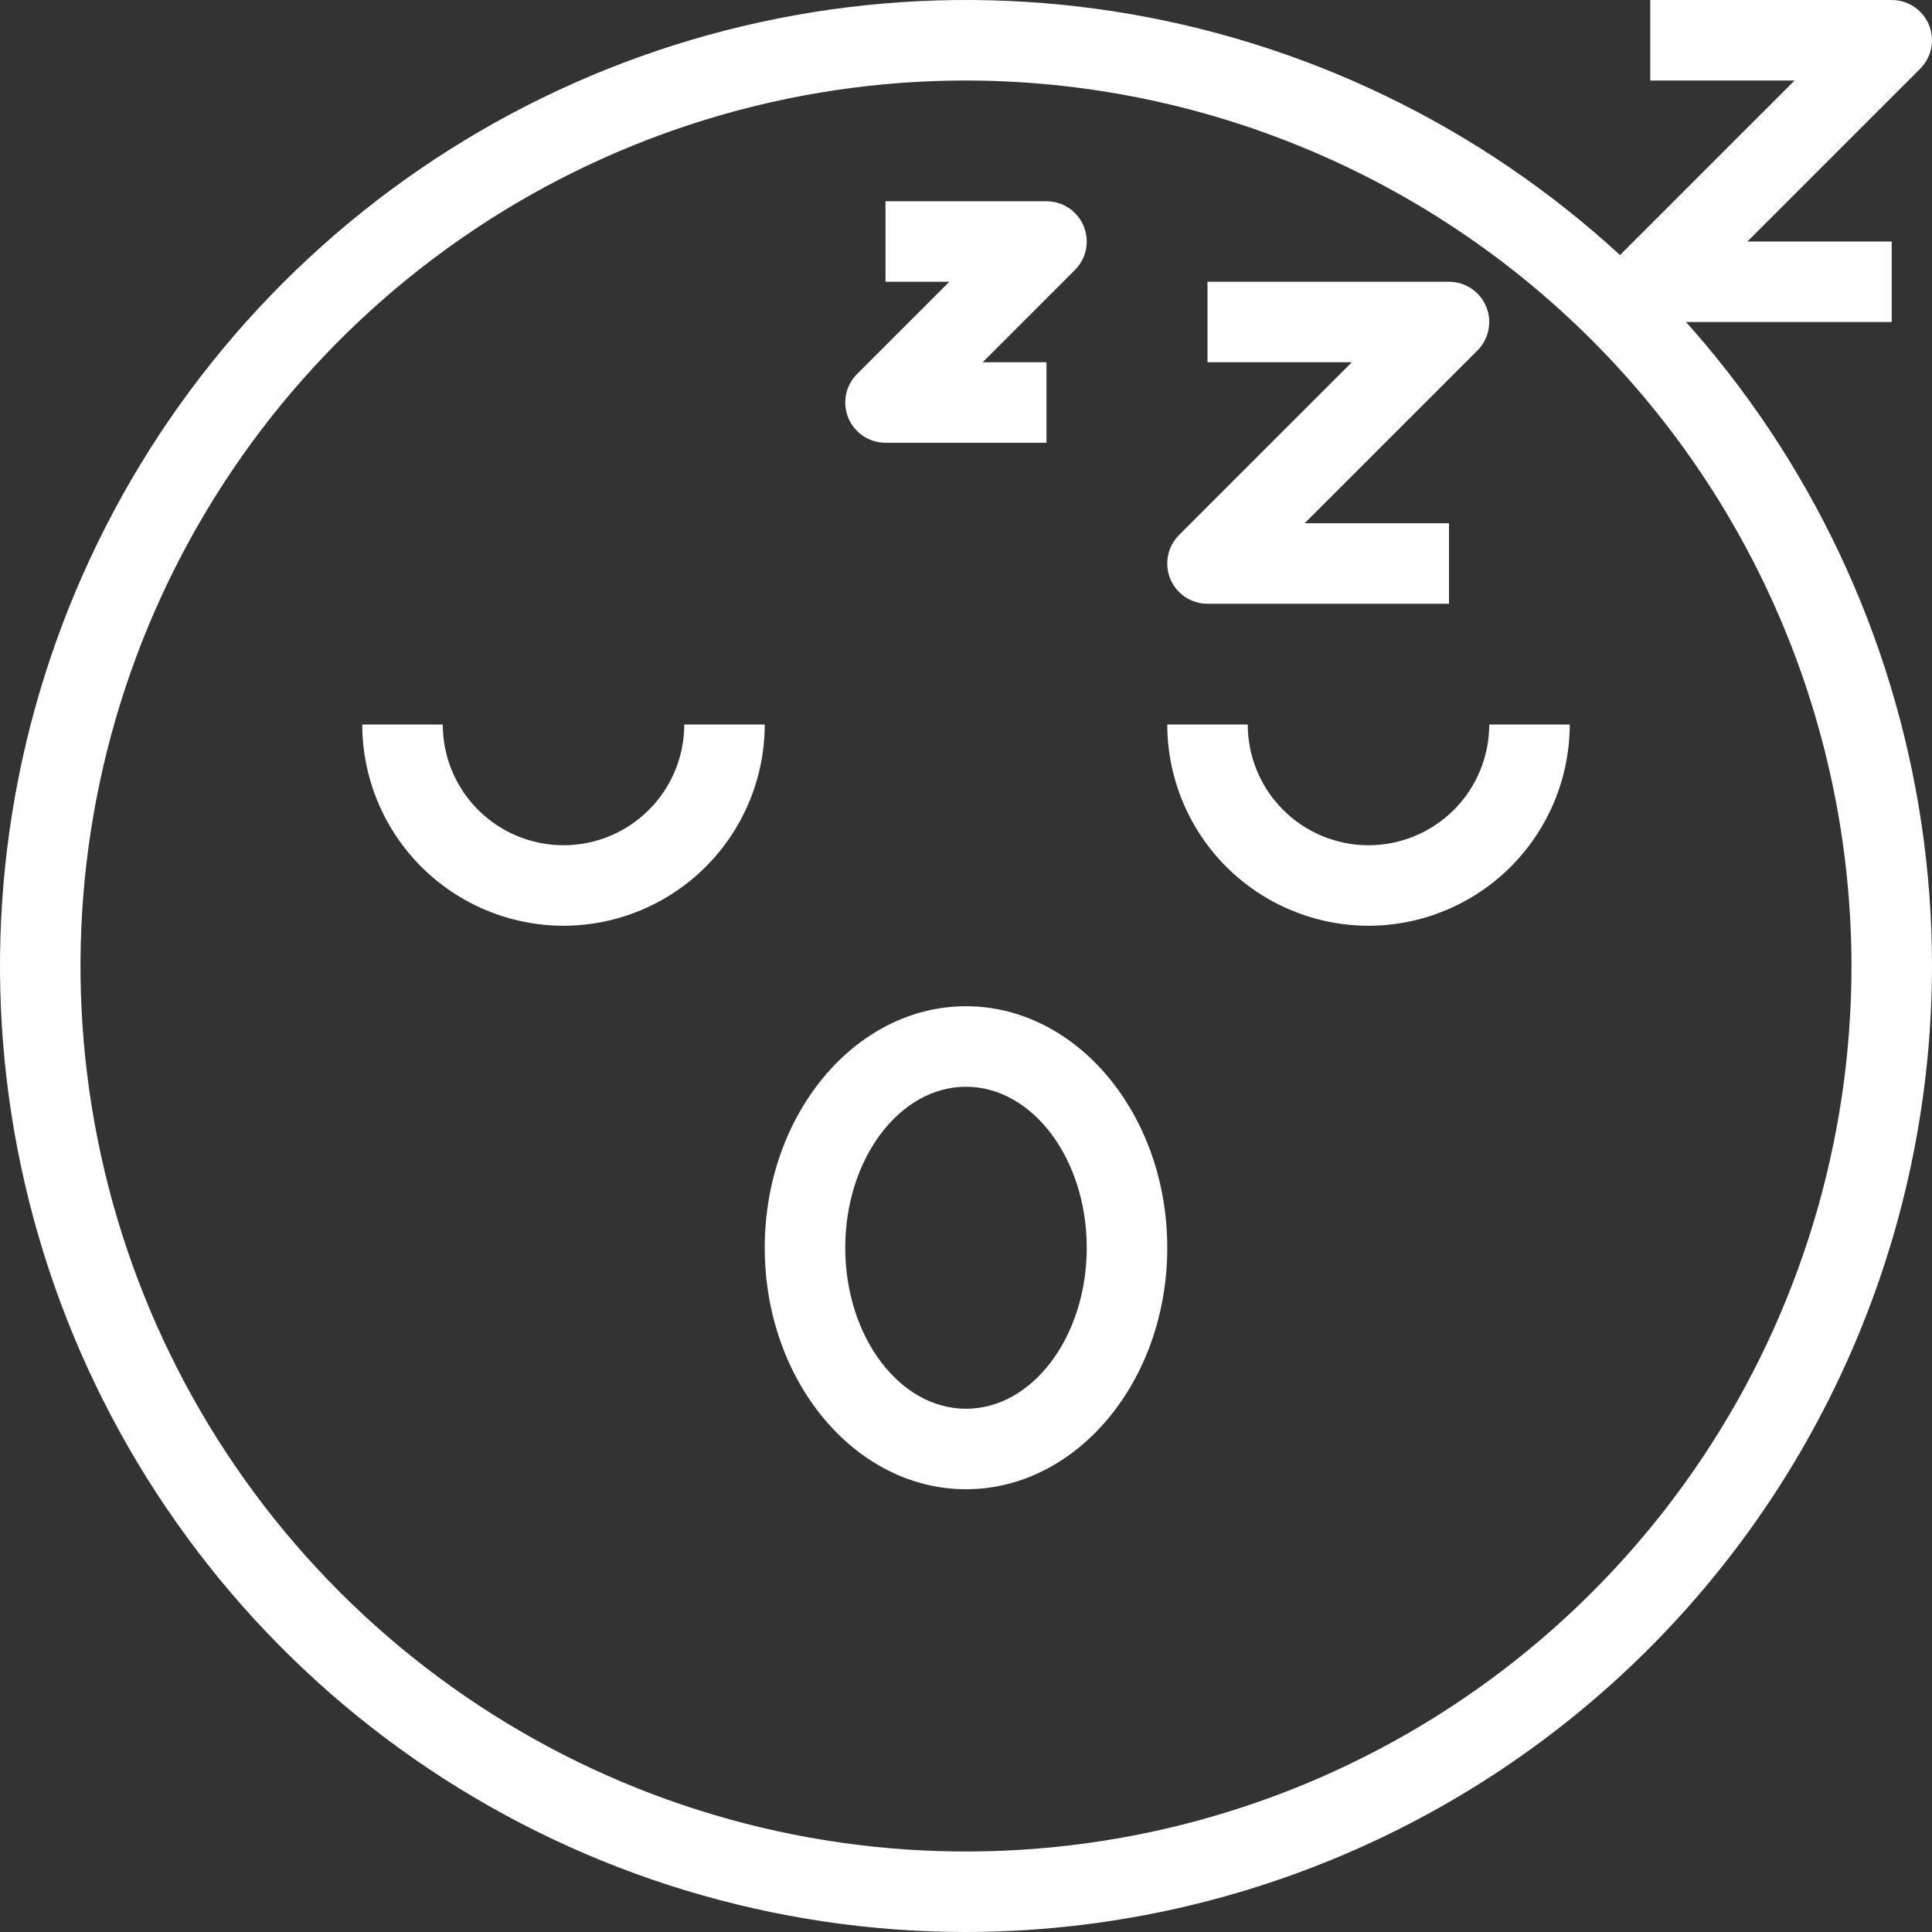<svg width="88" height="88" viewBox="0 0 88 88" fill="none" xmlns="http://www.w3.org/2000/svg">
<rect x="0" y="0" width="88" height="88" fill="#333333" stroke="none"/>
<path d="M44 88C35.298 88 26.791 85.419 19.555 80.585C12.319 75.75 6.68 68.878 3.349 60.838C0.019 52.798 -0.852 43.951 0.845 35.416C2.543 26.881 6.734 19.041 12.887 12.887C19.041 6.734 26.881 2.543 35.416 0.845C43.951 -0.852 52.798 0.019 60.838 3.349C68.878 6.68 75.75 12.319 80.585 19.555C85.419 26.791 88 35.298 88 44C87.986 55.665 83.346 66.849 75.098 75.098C66.849 83.346 55.665 87.986 44 88ZM44 3.667C36.023 3.667 28.225 6.032 21.592 10.464C14.959 14.896 9.79 21.195 6.737 28.565C3.684 35.935 2.885 44.045 4.442 51.869C5.998 59.693 9.839 66.879 15.48 72.52C21.121 78.161 28.308 82.002 36.131 83.558C43.955 85.115 52.065 84.316 59.435 81.263C66.805 78.21 73.104 73.041 77.536 66.408C81.968 59.775 84.333 51.977 84.333 44C84.321 33.307 80.068 23.055 72.507 15.493C64.945 7.932 54.693 3.679 44 3.667V3.667Z" fill="white"/>
<path d="M25.667 42.167C23.236 42.164 20.907 41.197 19.188 39.479C17.47 37.76 16.503 35.43 16.5 33H20.167C20.167 34.459 20.746 35.858 21.778 36.889C22.809 37.92 24.208 38.5 25.667 38.5C27.125 38.5 28.524 37.92 29.556 36.889C30.587 35.858 31.167 34.459 31.167 33H34.833C34.83 35.43 33.864 37.76 32.145 39.479C30.427 41.197 28.097 42.164 25.667 42.167V42.167Z" fill="white"/>
<path d="M62.333 42.167C59.903 42.164 57.573 41.197 55.855 39.479C54.136 37.76 53.17 35.43 53.167 33H56.833C56.833 34.459 57.413 35.858 58.444 36.889C59.476 37.92 60.875 38.5 62.333 38.5C63.792 38.5 65.191 37.92 66.222 36.889C67.254 35.858 67.833 34.459 67.833 33H71.5C71.497 35.43 70.53 37.76 68.812 39.479C67.094 41.197 64.764 42.164 62.333 42.167V42.167Z" fill="white"/>
<path d="M44 67.833C38.946 67.833 34.833 62.9 34.833 56.833C34.833 50.767 38.946 45.833 44 45.833C49.054 45.833 53.167 50.767 53.167 56.833C53.167 62.9 49.054 67.833 44 67.833ZM44 49.5C40.968 49.5 38.5 52.789 38.5 56.833C38.5 60.878 40.968 64.167 44 64.167C47.032 64.167 49.5 60.878 49.5 56.833C49.5 52.789 47.032 49.5 44 49.5Z" fill="white"/>
<path d="M86.166 14.667H75.166C74.804 14.667 74.449 14.559 74.148 14.358C73.847 14.156 73.612 13.87 73.473 13.535C73.334 13.2 73.298 12.831 73.368 12.476C73.439 12.12 73.614 11.794 73.87 11.537L81.741 3.667H75.166V0H86.166C86.529 7.74112e-05 86.883 0.108 87.185 0.309C87.486 0.511 87.721 0.797 87.86 1.132C87.998 1.467 88.035 1.835 87.964 2.191C87.893 2.546 87.719 2.873 87.462 3.13L79.592 11H86.166V14.667Z" fill="white"/>
<path d="M66 27.5H55C54.637 27.5 54.283 27.392 53.981 27.191C53.68 26.989 53.445 26.703 53.306 26.368C53.167 26.033 53.131 25.665 53.202 25.309C53.273 24.953 53.447 24.627 53.703 24.37L61.574 16.5H55V12.833H66C66.362 12.833 66.716 12.941 67.018 13.142C67.319 13.344 67.554 13.63 67.693 13.965C67.832 14.3 67.868 14.669 67.797 15.024C67.727 15.38 67.552 15.706 67.296 15.963L59.425 23.833H66V27.5Z" fill="white"/>
<path d="M47.666 20.167H40.333C39.97 20.167 39.616 20.059 39.315 19.858C39.013 19.656 38.778 19.37 38.639 19.035C38.501 18.7 38.465 18.331 38.535 17.976C38.606 17.62 38.781 17.294 39.037 17.037L43.241 12.833H40.333V9.167H47.666C48.029 9.167 48.383 9.274 48.685 9.476C48.986 9.677 49.221 9.964 49.36 10.299C49.498 10.633 49.535 11.002 49.464 11.358C49.393 11.713 49.219 12.04 48.962 12.296L44.759 16.5H47.666V20.167Z" fill="white"/>
</svg>
